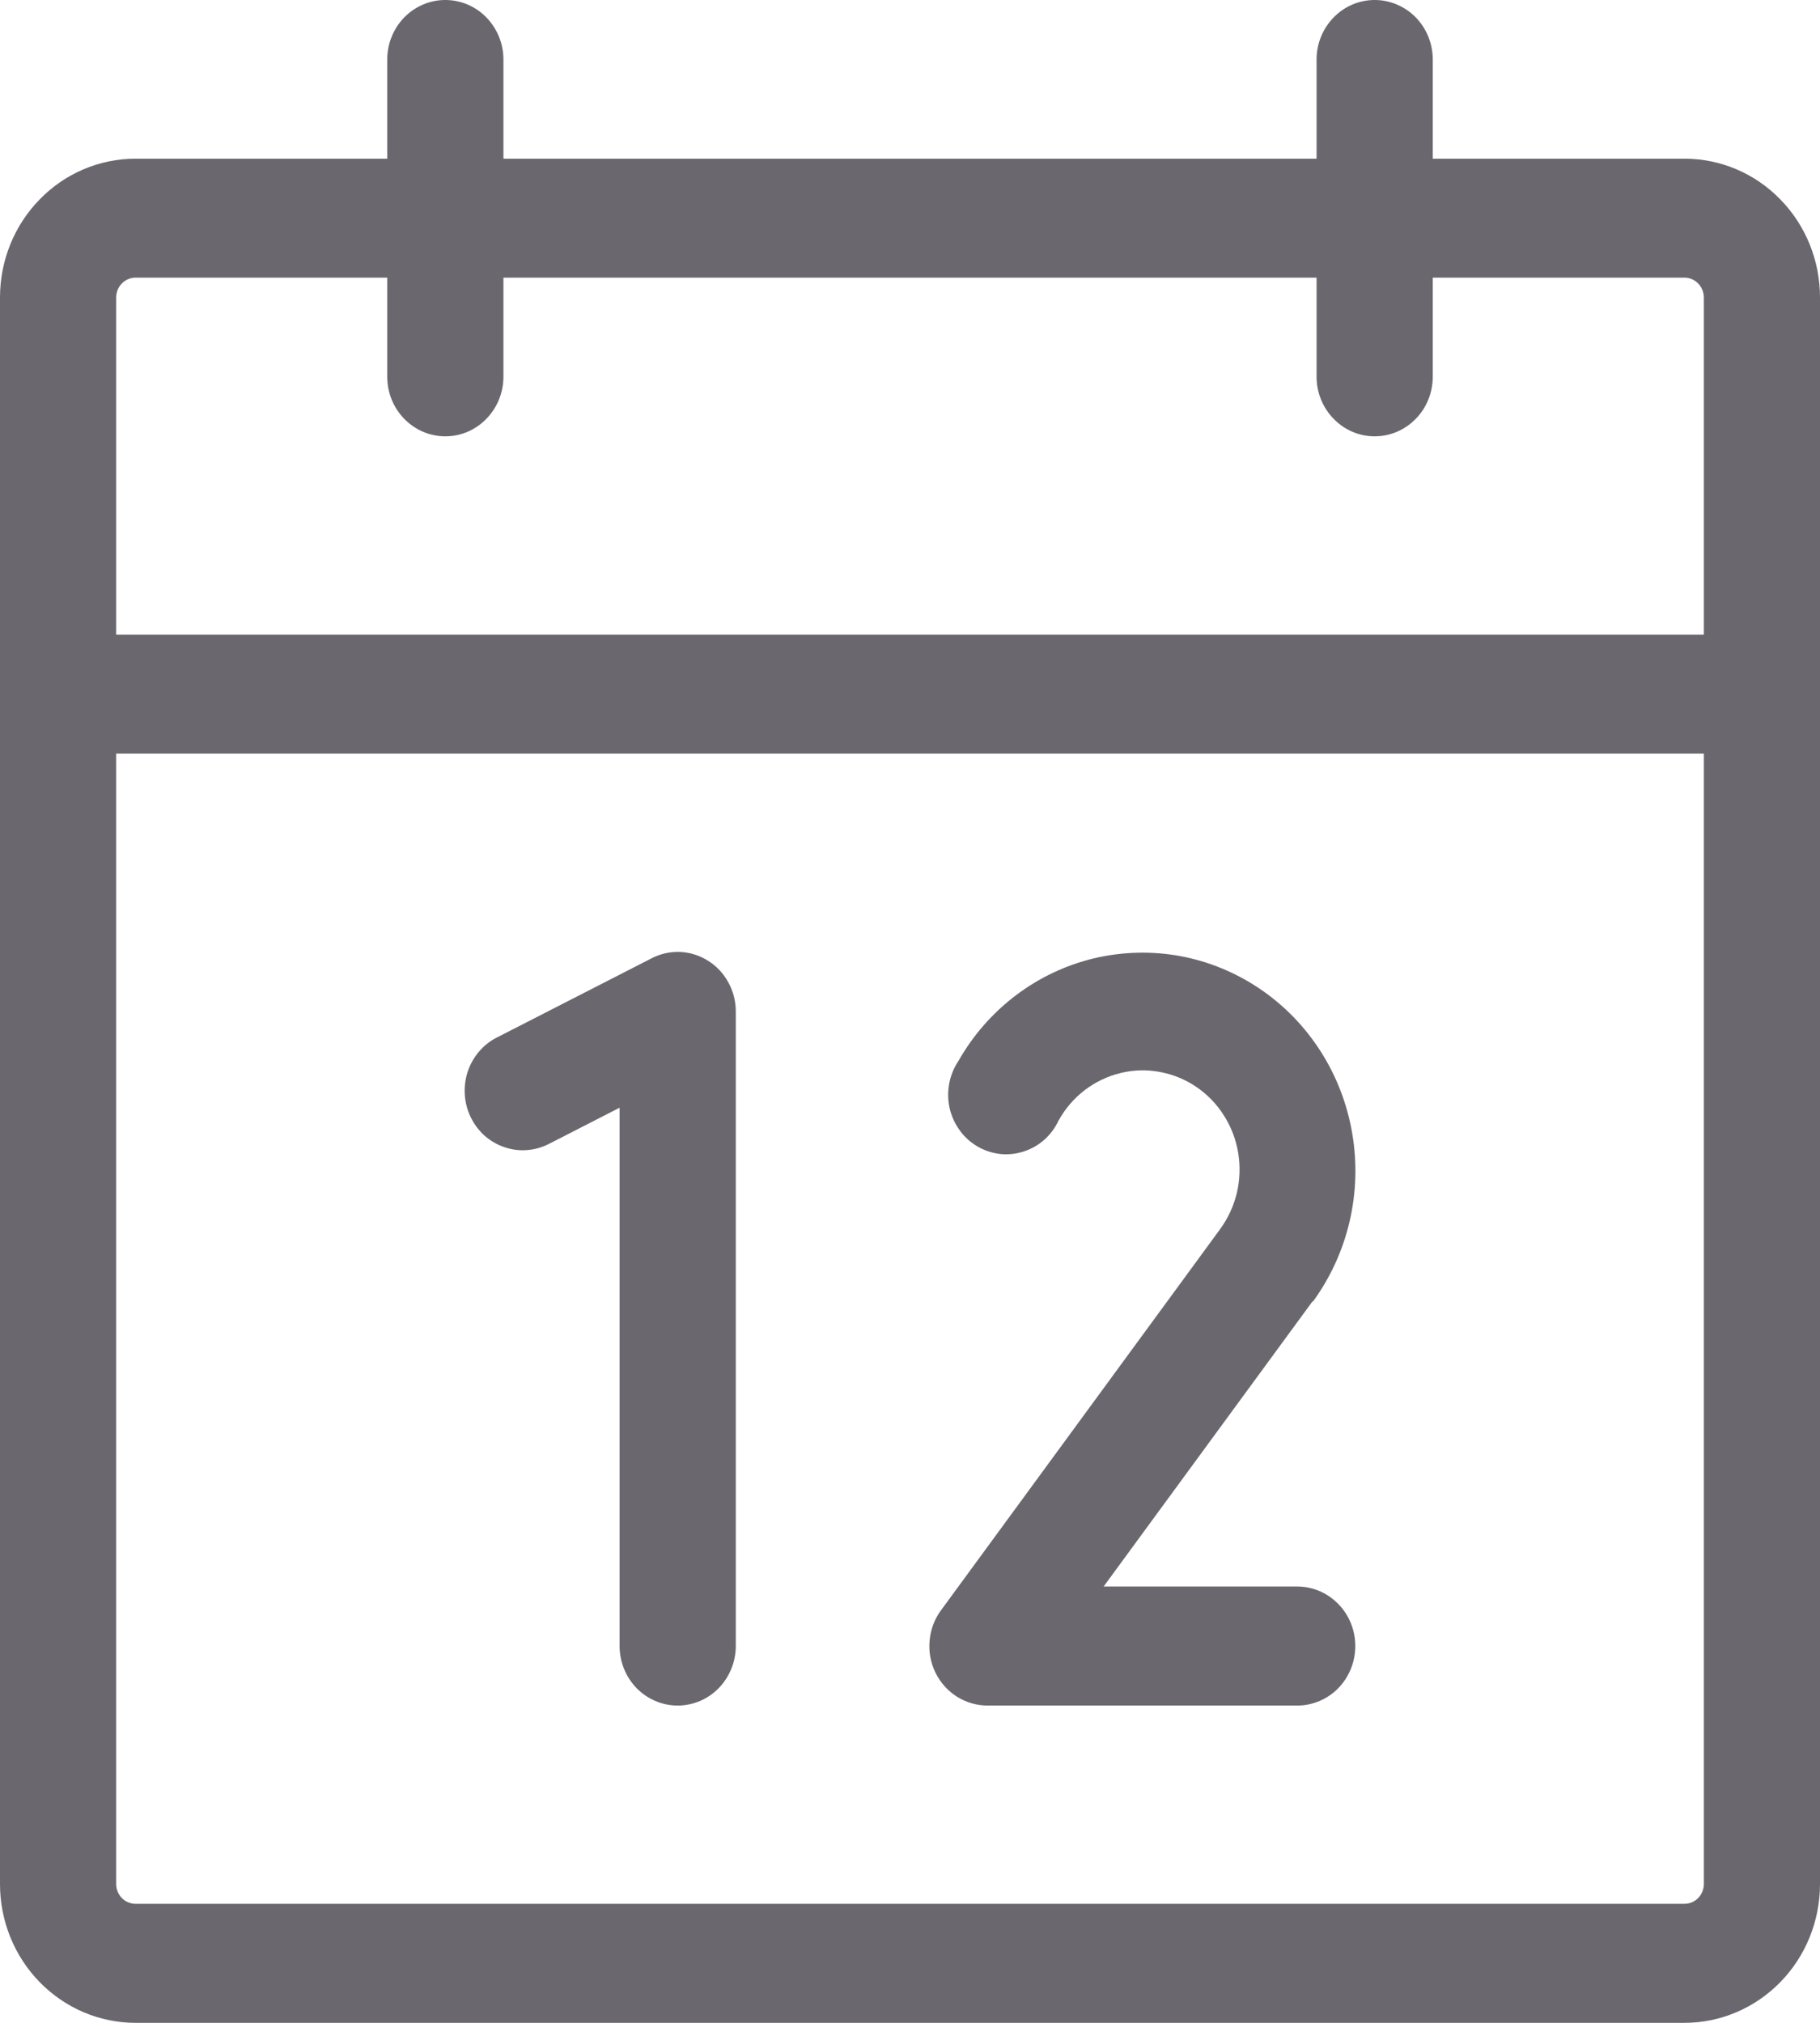 <svg width="18" height="20" viewBox="0 0 18 20" fill="none" xmlns="http://www.w3.org/2000/svg">
<path d="M16.66 1.569H14.17V0.588C14.17 0.432 14.11 0.283 14.002 0.172C13.894 0.062 13.748 0 13.596 0C13.443 0 13.297 0.062 13.19 0.172C13.082 0.283 13.021 0.432 13.021 0.588V1.569H4.979V0.588C4.979 0.432 4.918 0.283 4.81 0.172C4.703 0.062 4.557 0 4.404 0C4.252 0 4.106 0.062 3.998 0.172C3.89 0.283 3.83 0.432 3.83 0.588V1.569H1.34C0.985 1.569 0.644 1.713 0.393 1.971C0.141 2.228 0 2.577 0 2.941V18.628C0 18.991 0.141 19.341 0.393 19.598C0.644 19.855 0.985 20 1.34 20H16.66C17.015 20 17.356 19.855 17.607 19.598C17.859 19.341 18 18.991 18 18.628V2.941C18 2.577 17.859 2.228 17.607 1.971C17.356 1.713 17.015 1.569 16.66 1.569ZM1.34 2.745H3.83V3.725C3.83 3.881 3.89 4.031 3.998 4.141C4.106 4.252 4.252 4.314 4.404 4.314C4.557 4.314 4.703 4.252 4.81 4.141C4.918 4.031 4.979 3.881 4.979 3.725V2.745H13.021V3.725C13.021 3.881 13.082 4.031 13.19 4.141C13.297 4.252 13.443 4.314 13.596 4.314C13.748 4.314 13.894 4.252 14.002 4.141C14.11 4.031 14.17 3.881 14.17 3.725V2.745H16.66C16.71 2.745 16.759 2.766 16.795 2.803C16.831 2.839 16.851 2.889 16.851 2.941V6.275H1.149V2.941C1.149 2.889 1.169 2.839 1.205 2.803C1.241 2.766 1.29 2.745 1.34 2.745ZM16.66 18.823H1.34C1.29 18.823 1.241 18.803 1.205 18.766C1.169 18.729 1.149 18.68 1.149 18.628V7.451H16.851V18.628C16.851 18.68 16.831 18.729 16.795 18.766C16.759 18.803 16.71 18.823 16.66 18.823ZM7.277 10V16.274C7.277 16.43 7.216 16.58 7.108 16.691C7.001 16.801 6.854 16.863 6.702 16.863C6.55 16.863 6.404 16.801 6.296 16.691C6.188 16.58 6.128 16.43 6.128 16.274V10.952L5.427 11.311C5.359 11.345 5.286 11.366 5.211 11.371C5.135 11.377 5.06 11.367 4.988 11.342C4.917 11.318 4.85 11.279 4.793 11.229C4.736 11.178 4.69 11.116 4.656 11.047C4.622 10.978 4.602 10.903 4.597 10.826C4.592 10.748 4.601 10.671 4.625 10.598C4.649 10.524 4.687 10.457 4.736 10.399C4.786 10.34 4.846 10.292 4.914 10.258L6.446 9.474C6.533 9.429 6.63 9.408 6.728 9.412C6.826 9.417 6.921 9.447 7.004 9.5C7.088 9.552 7.156 9.626 7.204 9.714C7.252 9.801 7.277 9.9 7.277 10ZM12.98 12.868L10.915 15.686H12.83C12.982 15.686 13.128 15.748 13.236 15.859C13.344 15.969 13.404 16.119 13.404 16.274C13.404 16.43 13.344 16.58 13.236 16.691C13.128 16.801 12.982 16.863 12.83 16.863H9.766C9.659 16.863 9.555 16.832 9.464 16.775C9.373 16.718 9.3 16.635 9.252 16.538C9.204 16.44 9.184 16.331 9.194 16.222C9.203 16.113 9.242 16.009 9.306 15.922L12.064 12.157C12.143 12.05 12.2 11.928 12.232 11.797C12.263 11.667 12.268 11.531 12.246 11.399C12.224 11.267 12.176 11.14 12.104 11.028C12.033 10.915 11.939 10.819 11.83 10.745C11.72 10.671 11.597 10.621 11.468 10.598C11.339 10.574 11.207 10.578 11.079 10.61C10.952 10.641 10.832 10.699 10.727 10.779C10.622 10.86 10.534 10.962 10.47 11.078C10.435 11.152 10.387 11.217 10.327 11.27C10.267 11.323 10.197 11.362 10.121 11.386C10.045 11.41 9.966 11.418 9.887 11.409C9.808 11.399 9.732 11.374 9.664 11.333C9.595 11.292 9.535 11.238 9.489 11.172C9.442 11.107 9.409 11.032 9.391 10.953C9.374 10.874 9.373 10.792 9.388 10.712C9.403 10.633 9.434 10.557 9.479 10.49C9.623 10.236 9.817 10.015 10.047 9.841C10.278 9.666 10.541 9.542 10.82 9.475C11.1 9.409 11.389 9.401 11.672 9.453C11.954 9.505 12.223 9.616 12.462 9.778C12.701 9.94 12.905 10.15 13.062 10.396C13.219 10.642 13.325 10.918 13.374 11.208C13.423 11.497 13.414 11.794 13.347 12.079C13.28 12.365 13.157 12.633 12.985 12.869L12.98 12.868Z" fill="#6B676E"/>
</svg>
